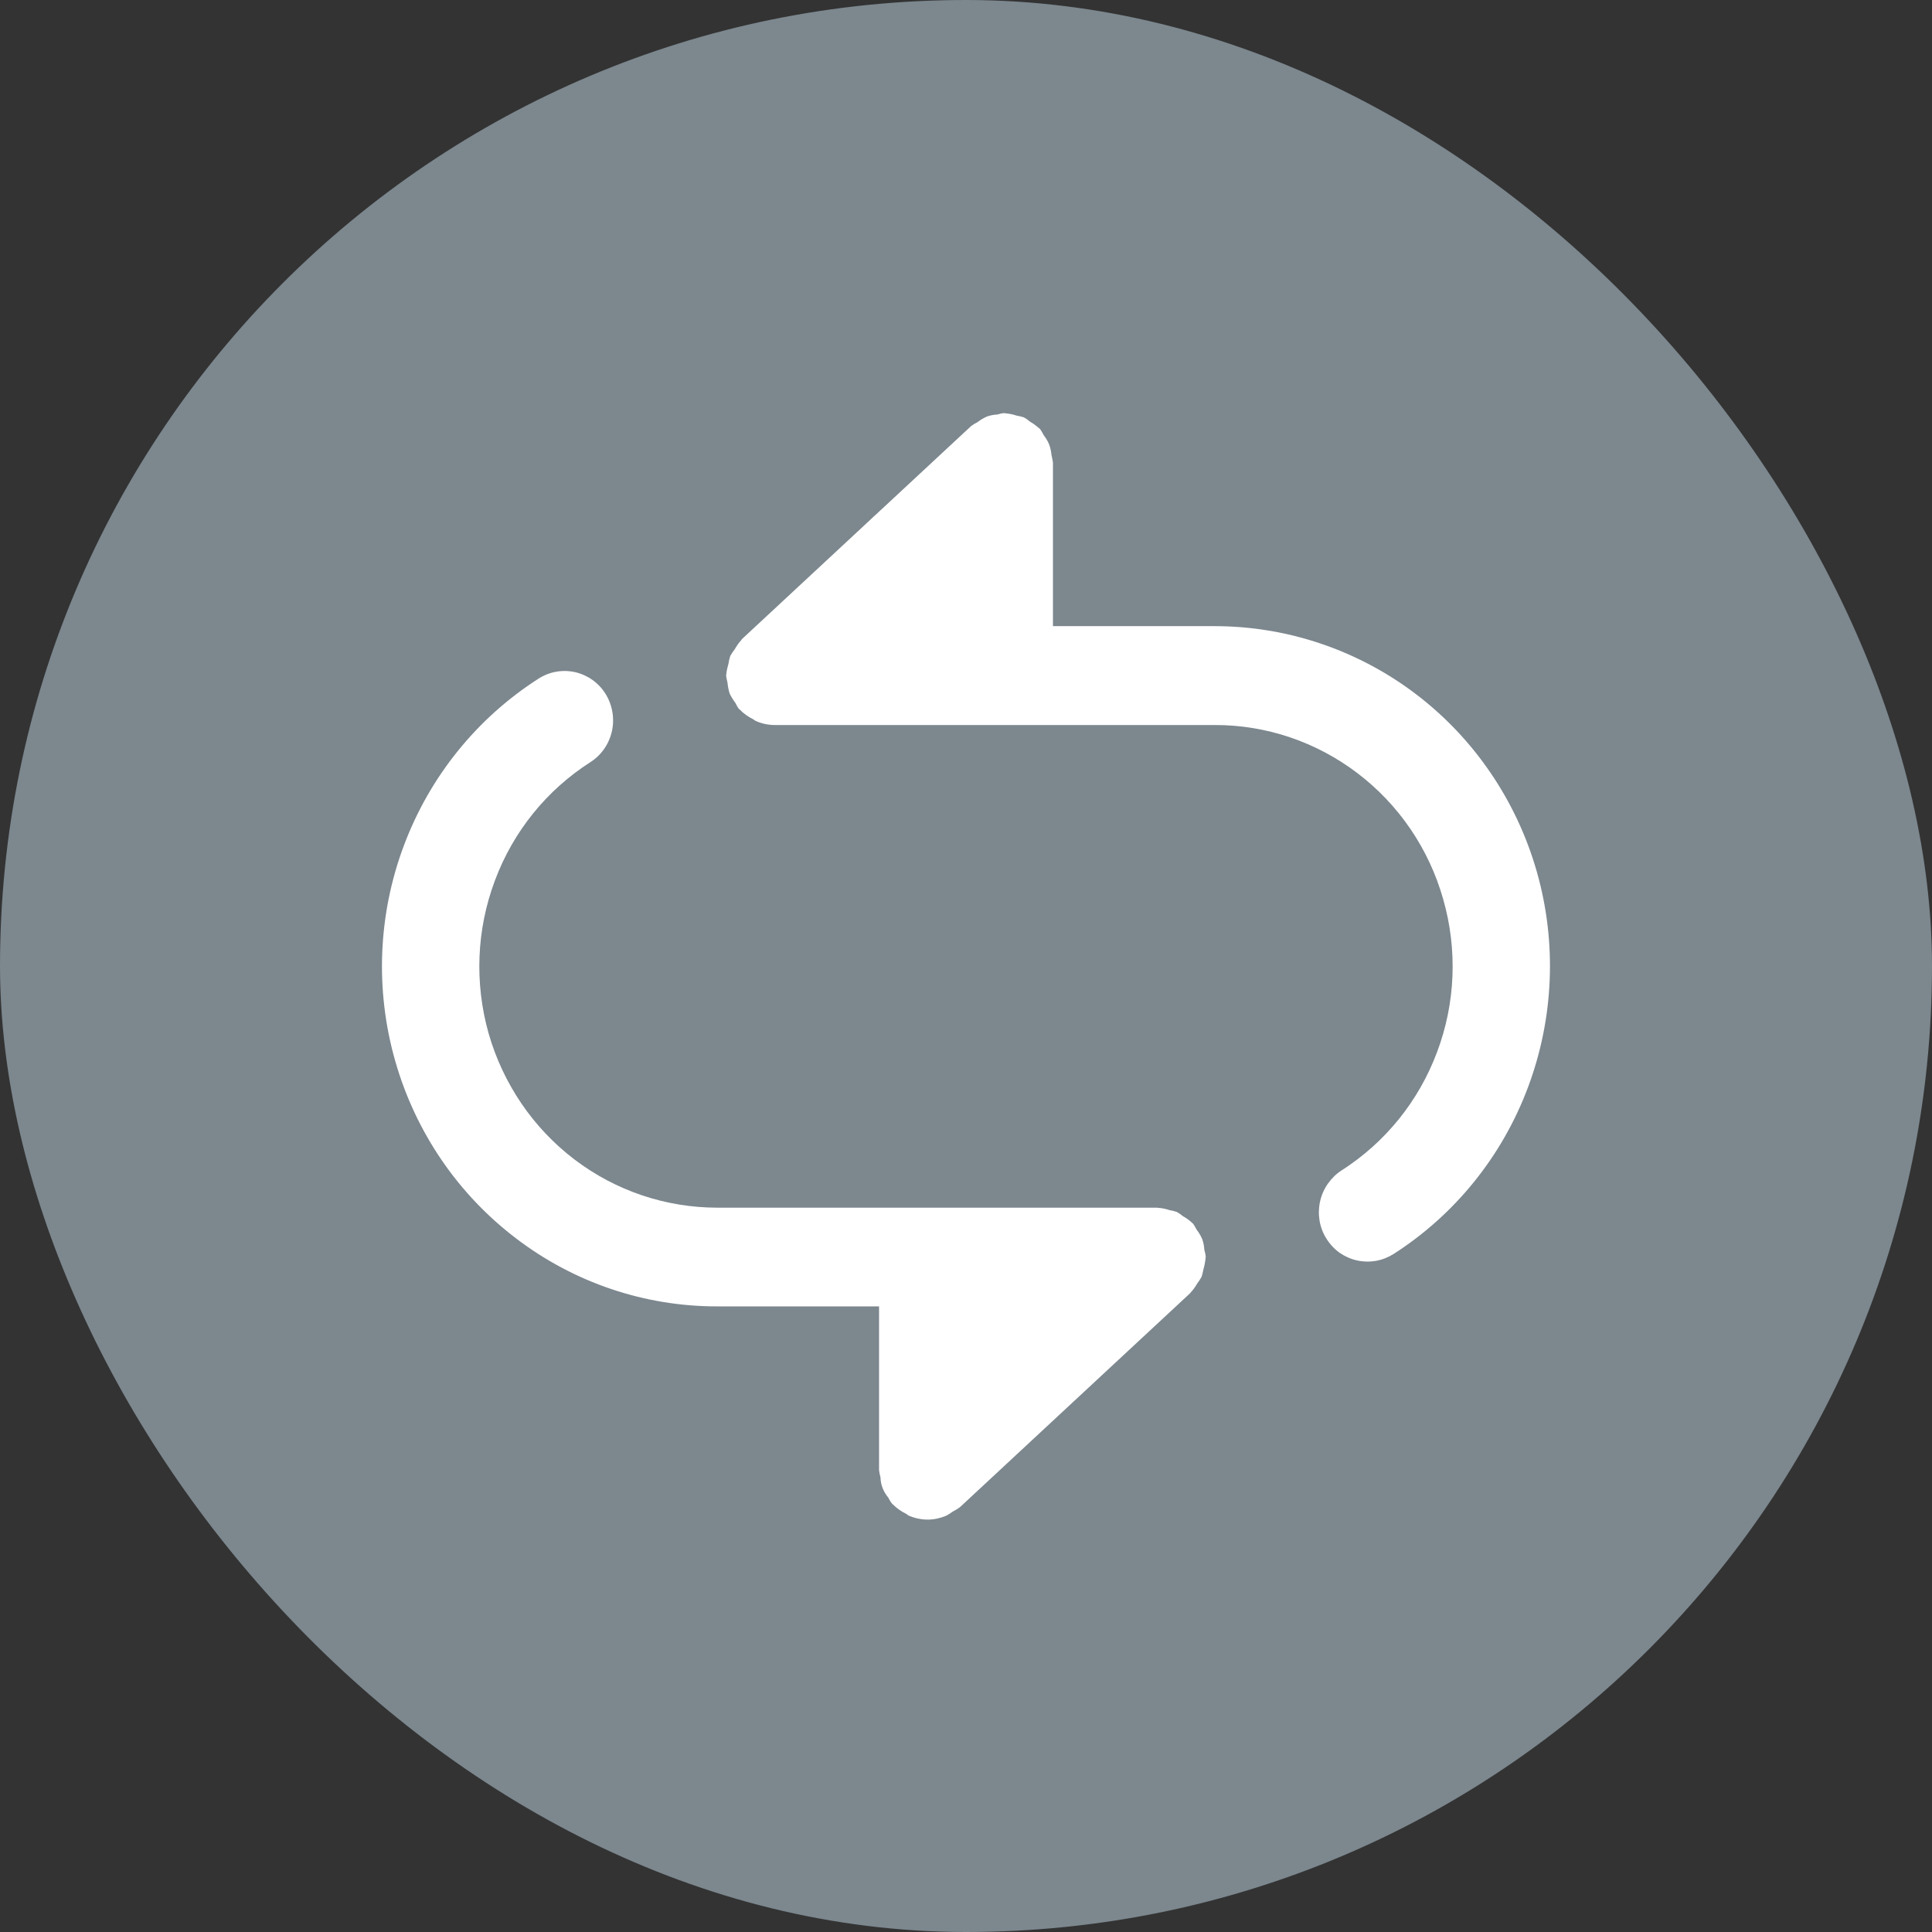 <svg width="11" height="11" viewBox="0 0 11 11" fill="none" xmlns="http://www.w3.org/2000/svg">
    <rect x="0" y="0" width="11" height="11" fill="#333333" stroke="none"/>
    <rect width="11" height="11" rx="5.5" fill="#7C878E"/>
    <path d="M6.845 7.055C6.837 7.036 6.826 7.018 6.813 7.001C6.807 6.989 6.8 6.978 6.793 6.967C6.791 6.965 6.789 6.965 6.788 6.963C6.772 6.948 6.755 6.935 6.736 6.925C6.724 6.915 6.712 6.907 6.7 6.9C6.686 6.896 6.673 6.892 6.659 6.89C6.638 6.883 6.616 6.878 6.594 6.877C6.592 6.877 6.59 6.876 6.588 6.876H4.085C3.791 6.876 3.505 6.78 3.27 6.601C3.035 6.422 2.864 6.17 2.782 5.884C2.701 5.597 2.713 5.292 2.818 5.013C2.922 4.734 3.113 4.498 3.362 4.339C3.424 4.299 3.468 4.236 3.484 4.163C3.5 4.091 3.487 4.014 3.448 3.951C3.409 3.888 3.347 3.844 3.275 3.827C3.203 3.811 3.128 3.824 3.066 3.864C2.716 4.088 2.447 4.421 2.3 4.813C2.152 5.206 2.135 5.637 2.25 6.04C2.365 6.444 2.606 6.798 2.937 7.05C3.268 7.303 3.671 7.439 4.085 7.438H5.005V8.371C5.007 8.384 5.009 8.398 5.013 8.411C5.014 8.454 5.03 8.494 5.057 8.526C5.063 8.538 5.07 8.55 5.078 8.56C5.079 8.562 5.081 8.562 5.082 8.564C5.105 8.587 5.132 8.606 5.161 8.62C5.165 8.623 5.169 8.627 5.173 8.629C5.208 8.644 5.245 8.652 5.282 8.652H5.282C5.318 8.652 5.353 8.644 5.385 8.631C5.399 8.624 5.413 8.615 5.425 8.606C5.441 8.598 5.456 8.589 5.469 8.578L6.775 7.364C6.777 7.363 6.778 7.361 6.779 7.359C6.794 7.343 6.806 7.326 6.817 7.307C6.826 7.295 6.834 7.283 6.841 7.27C6.846 7.256 6.849 7.241 6.852 7.226C6.858 7.206 6.862 7.184 6.864 7.163C6.864 7.161 6.865 7.159 6.865 7.157C6.864 7.143 6.861 7.129 6.857 7.116C6.856 7.096 6.852 7.075 6.845 7.055Z"
          fill="white"/>
    <path d="M6.915 3.565H5.995V2.633C5.993 2.619 5.99 2.606 5.987 2.592C5.985 2.572 5.981 2.551 5.974 2.532C5.966 2.512 5.955 2.494 5.942 2.477C5.936 2.465 5.93 2.454 5.922 2.443C5.921 2.441 5.919 2.441 5.917 2.439C5.901 2.425 5.884 2.412 5.865 2.401C5.854 2.392 5.842 2.383 5.829 2.376C5.815 2.372 5.801 2.368 5.787 2.366C5.767 2.359 5.745 2.355 5.723 2.353C5.721 2.353 5.72 2.352 5.718 2.352C5.704 2.353 5.691 2.356 5.679 2.36C5.658 2.361 5.637 2.365 5.618 2.372C5.599 2.381 5.581 2.391 5.565 2.404C5.553 2.41 5.541 2.417 5.53 2.425L4.99 2.927C4.981 2.935 4.972 2.943 4.963 2.952L4.224 3.639C4.223 3.641 4.222 3.643 4.221 3.644C4.206 3.66 4.194 3.678 4.183 3.697C4.174 3.708 4.166 3.721 4.158 3.734C4.154 3.748 4.15 3.762 4.148 3.777C4.142 3.798 4.137 3.819 4.135 3.841C4.135 3.843 4.134 3.844 4.134 3.847C4.136 3.86 4.139 3.874 4.142 3.887C4.144 3.908 4.148 3.928 4.154 3.948C4.163 3.967 4.174 3.985 4.187 4.002C4.193 4.014 4.199 4.026 4.207 4.036C4.208 4.038 4.21 4.038 4.212 4.04C4.234 4.063 4.261 4.082 4.29 4.096C4.294 4.099 4.298 4.103 4.303 4.105C4.337 4.12 4.374 4.128 4.411 4.128H6.915C7.209 4.127 7.495 4.224 7.73 4.403C7.965 4.582 8.136 4.833 8.217 5.12C8.299 5.406 8.287 5.712 8.182 5.99C8.078 6.269 7.887 6.505 7.638 6.664C7.607 6.684 7.581 6.71 7.56 6.74C7.539 6.77 7.524 6.804 7.516 6.84C7.508 6.876 7.507 6.913 7.513 6.95C7.519 6.986 7.532 7.021 7.552 7.052C7.571 7.083 7.596 7.11 7.626 7.132C7.656 7.153 7.689 7.168 7.725 7.176C7.76 7.184 7.797 7.185 7.833 7.179C7.869 7.173 7.903 7.159 7.934 7.14C8.284 6.916 8.553 6.583 8.7 6.19C8.847 5.797 8.865 5.367 8.75 4.963C8.635 4.56 8.394 4.205 8.063 3.953C7.732 3.701 7.329 3.565 6.915 3.565L6.915 3.565Z"
          fill="white"/>
</svg>
